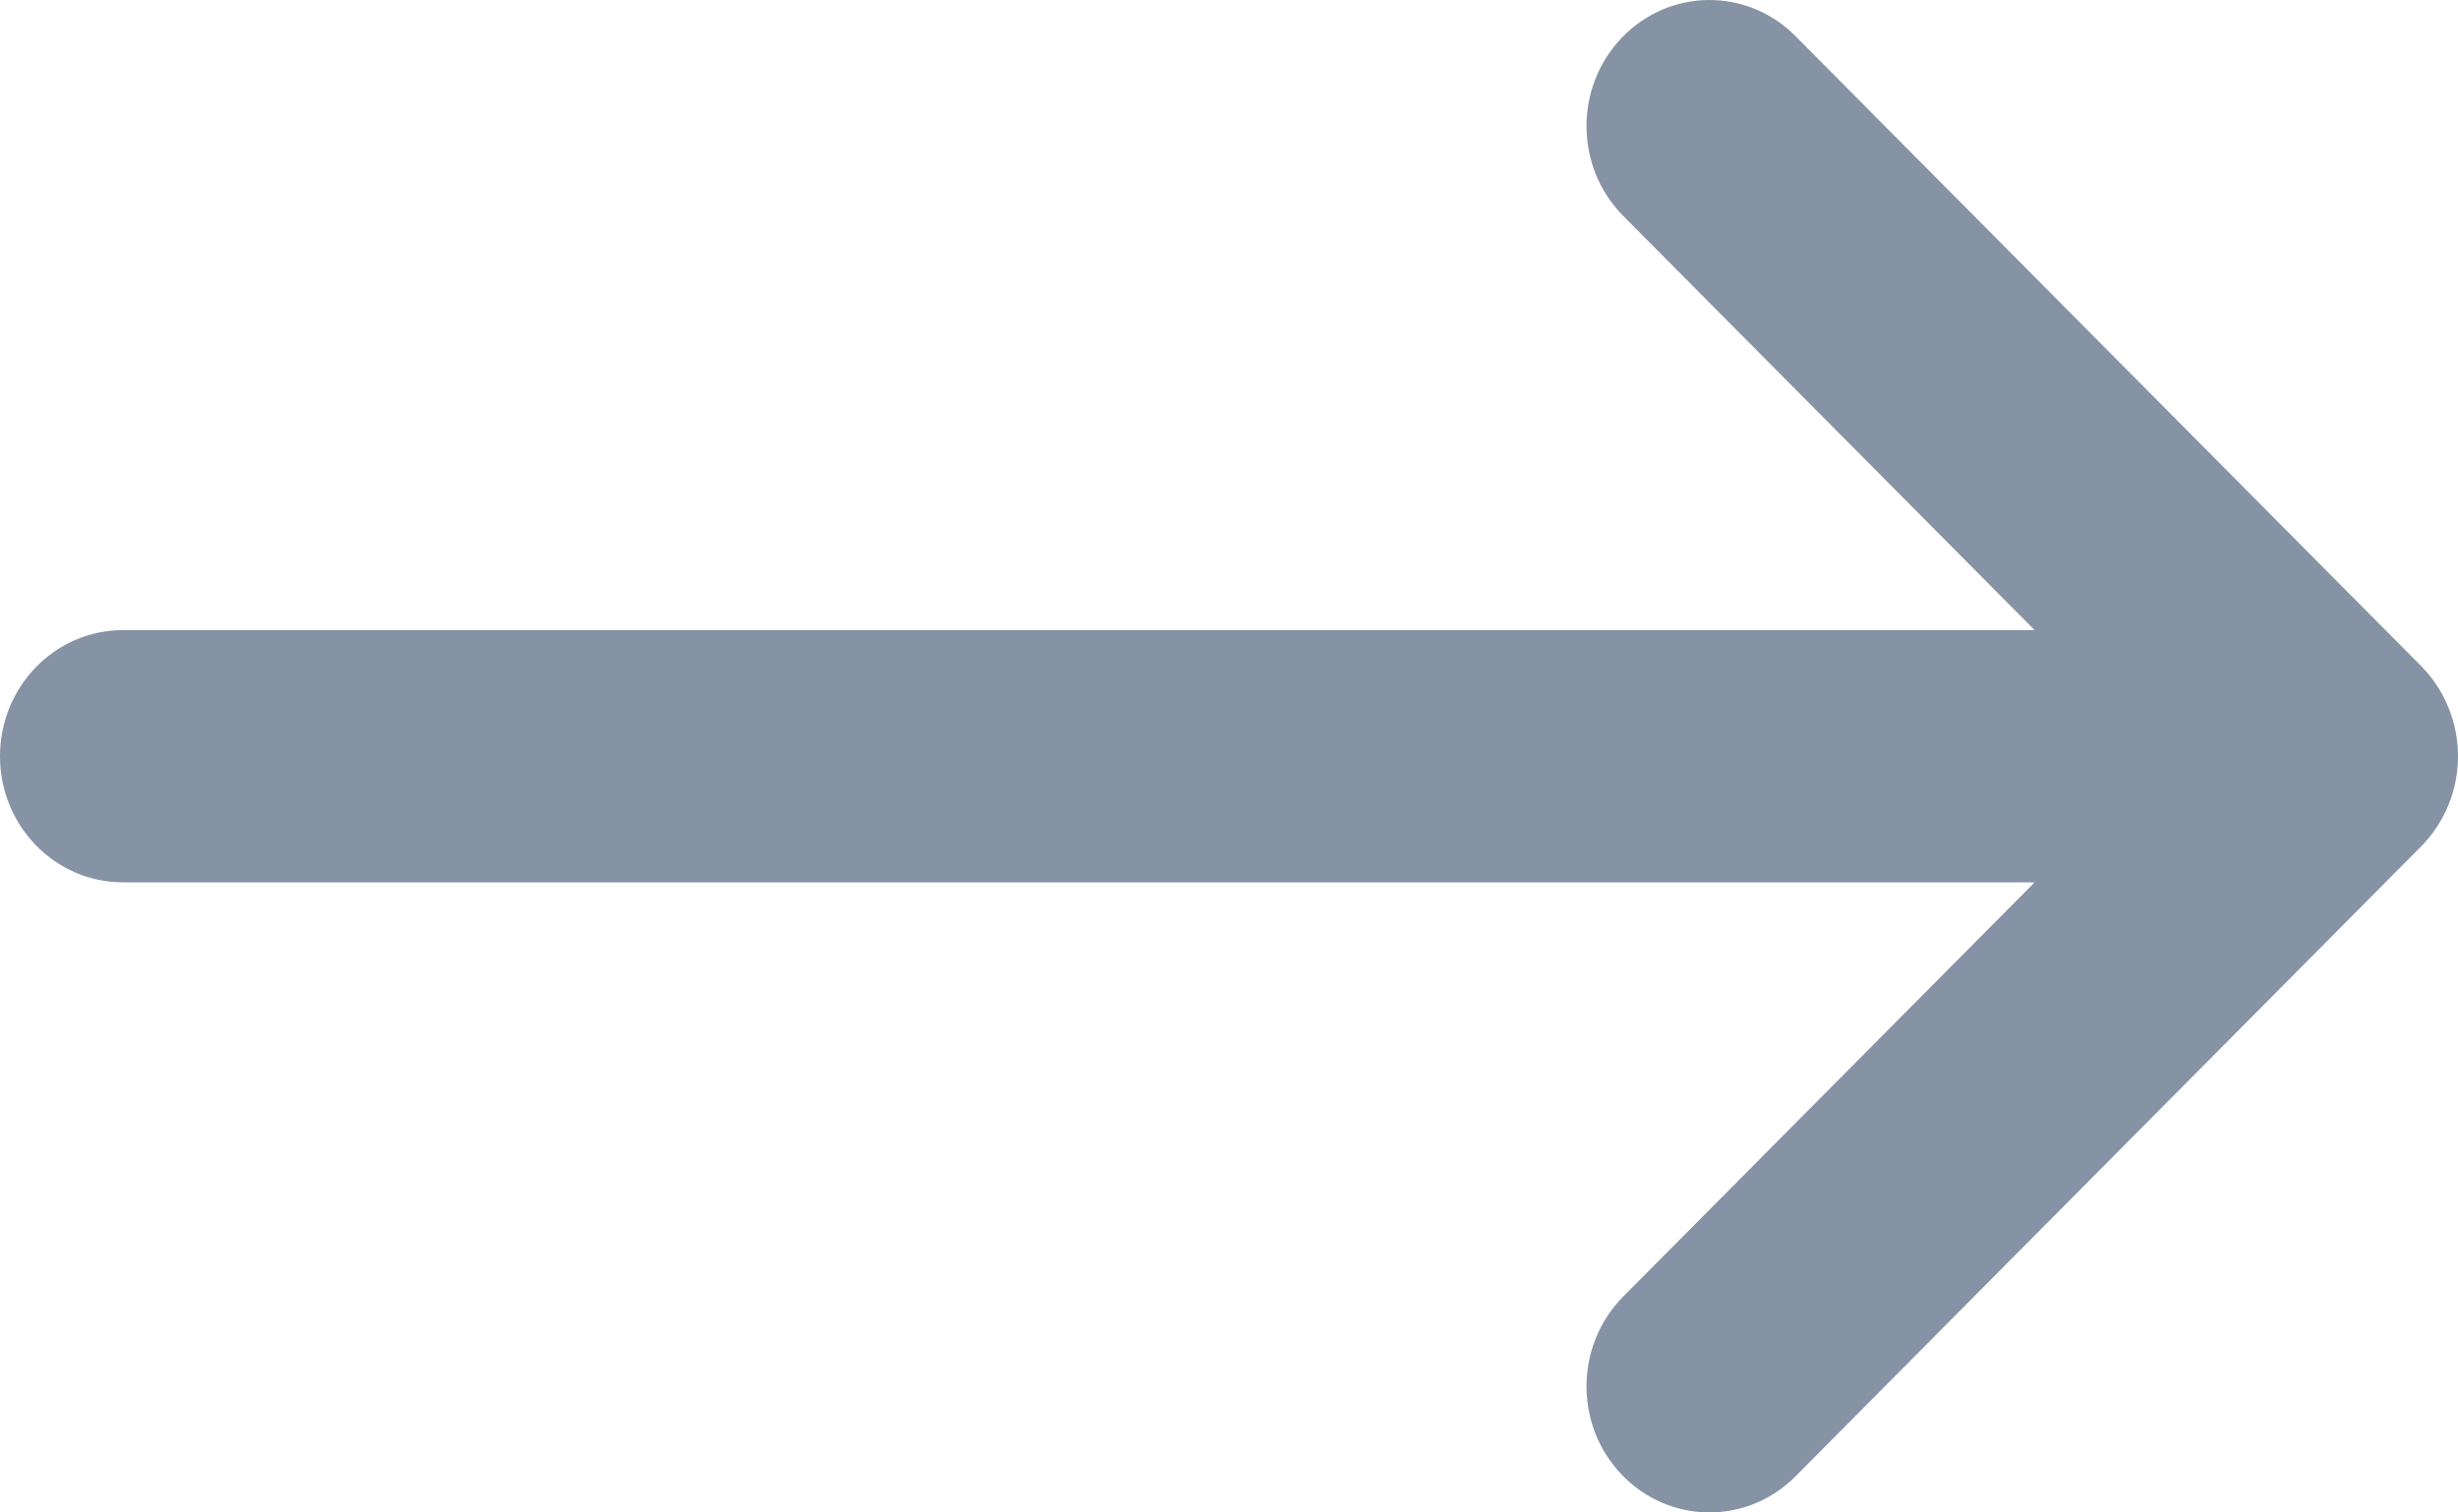 <svg width="13" height="8" viewBox="0 0 13 8" fill="none" xmlns="http://www.w3.org/2000/svg">
<path fill-rule="evenodd" clip-rule="evenodd" d="M8.577 7.8C8.829 8.063 9.24 8.067 9.496 7.809L12.806 4.476C12.93 4.35 13 4.179 13 4C13 3.821 12.93 3.65 12.806 3.524L9.496 0.191C9.24 -0.067 8.829 -0.063 8.577 0.2C8.326 0.462 8.329 0.884 8.585 1.142L10.761 3.333L0.65 3.333C0.291 3.333 7.63759e-07 3.632 6.99382e-07 4C6.35006e-07 4.368 0.291 4.667 0.65 4.667L10.761 4.667L8.585 6.858C8.329 7.116 8.326 7.538 8.577 7.8Z" fill="#8693A4"/>
</svg>
